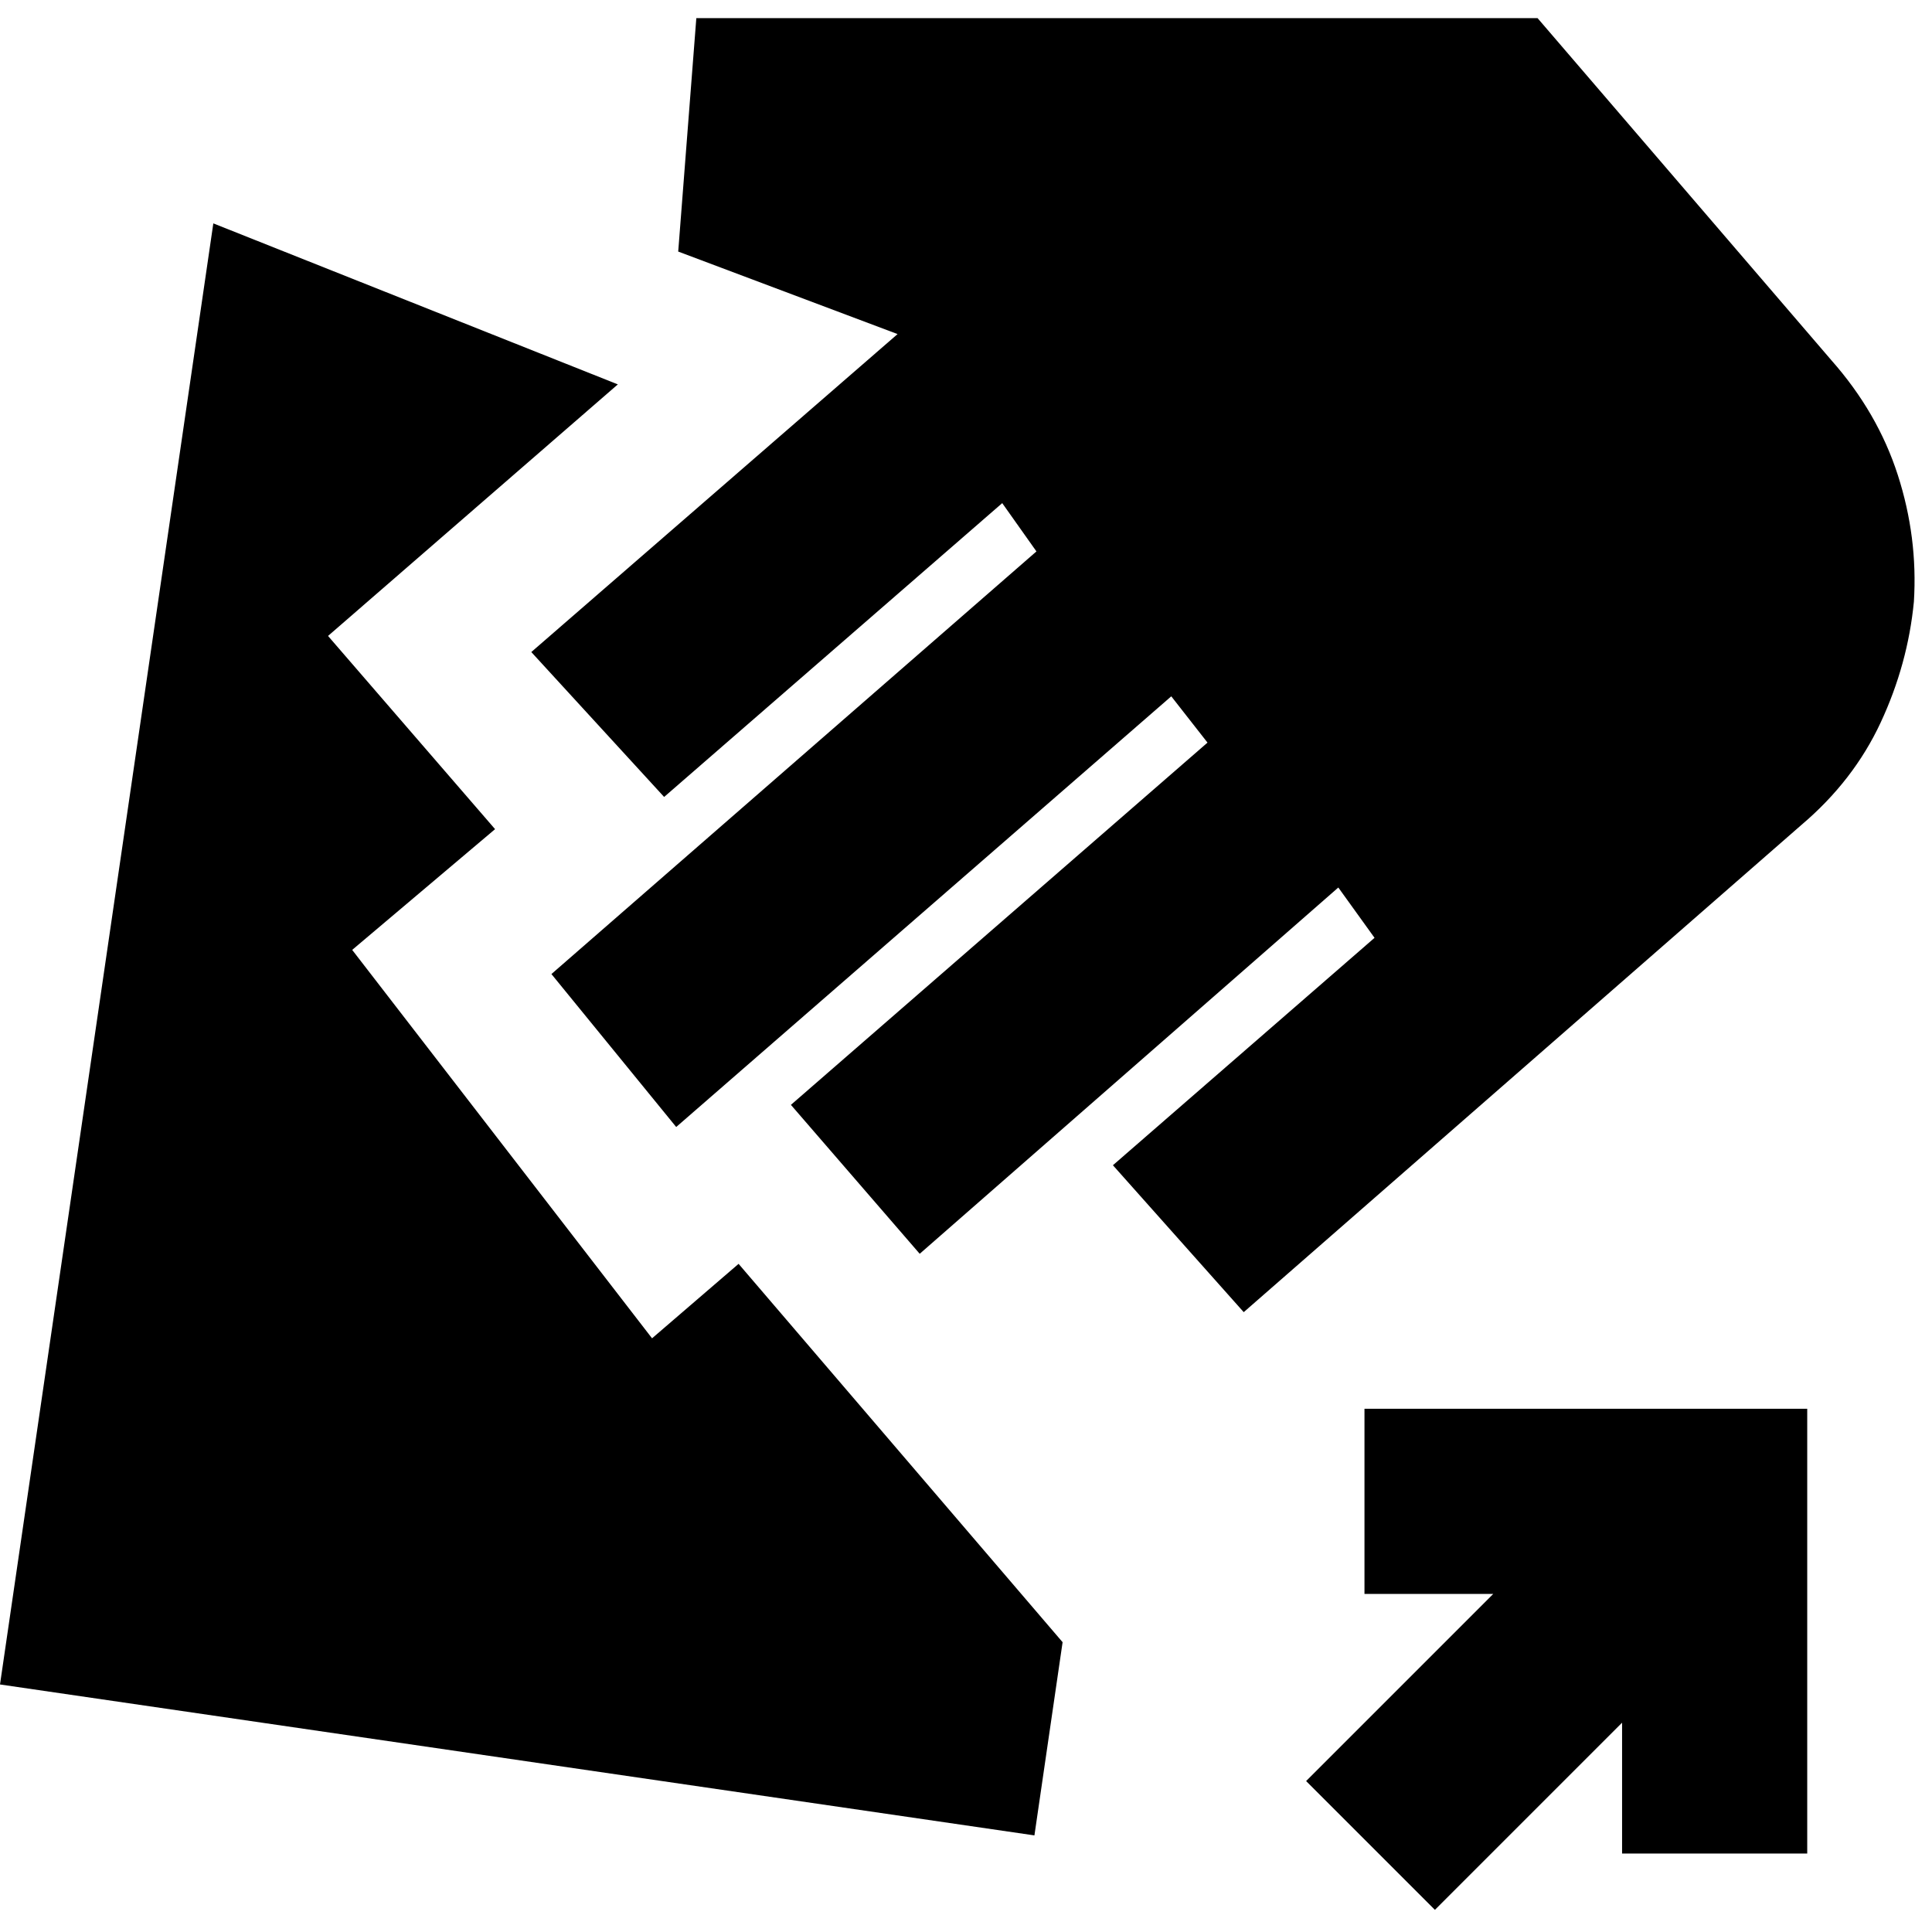 <svg xmlns="http://www.w3.org/2000/svg" height="20" viewBox="0 -960 960 960" width="20"><path d="m618-308-65-73 130-113-18-25-208 182-64-74 207-180-18-23-246 214-62-76 241-210-17-24-168 146-66-72 182-158-109-41 9-116h418l146 170q23 26 33 57t8 63q-3 31-16.5 60T895-550L618-308ZM514-48 0-123l106-726 201 80-144 125 83 96-71 60 149 193 43-37 161 188-14 96Zm199 37-64-64 93-93h-64v-92h220v221h-92v-65l-93 93Z"/></svg>